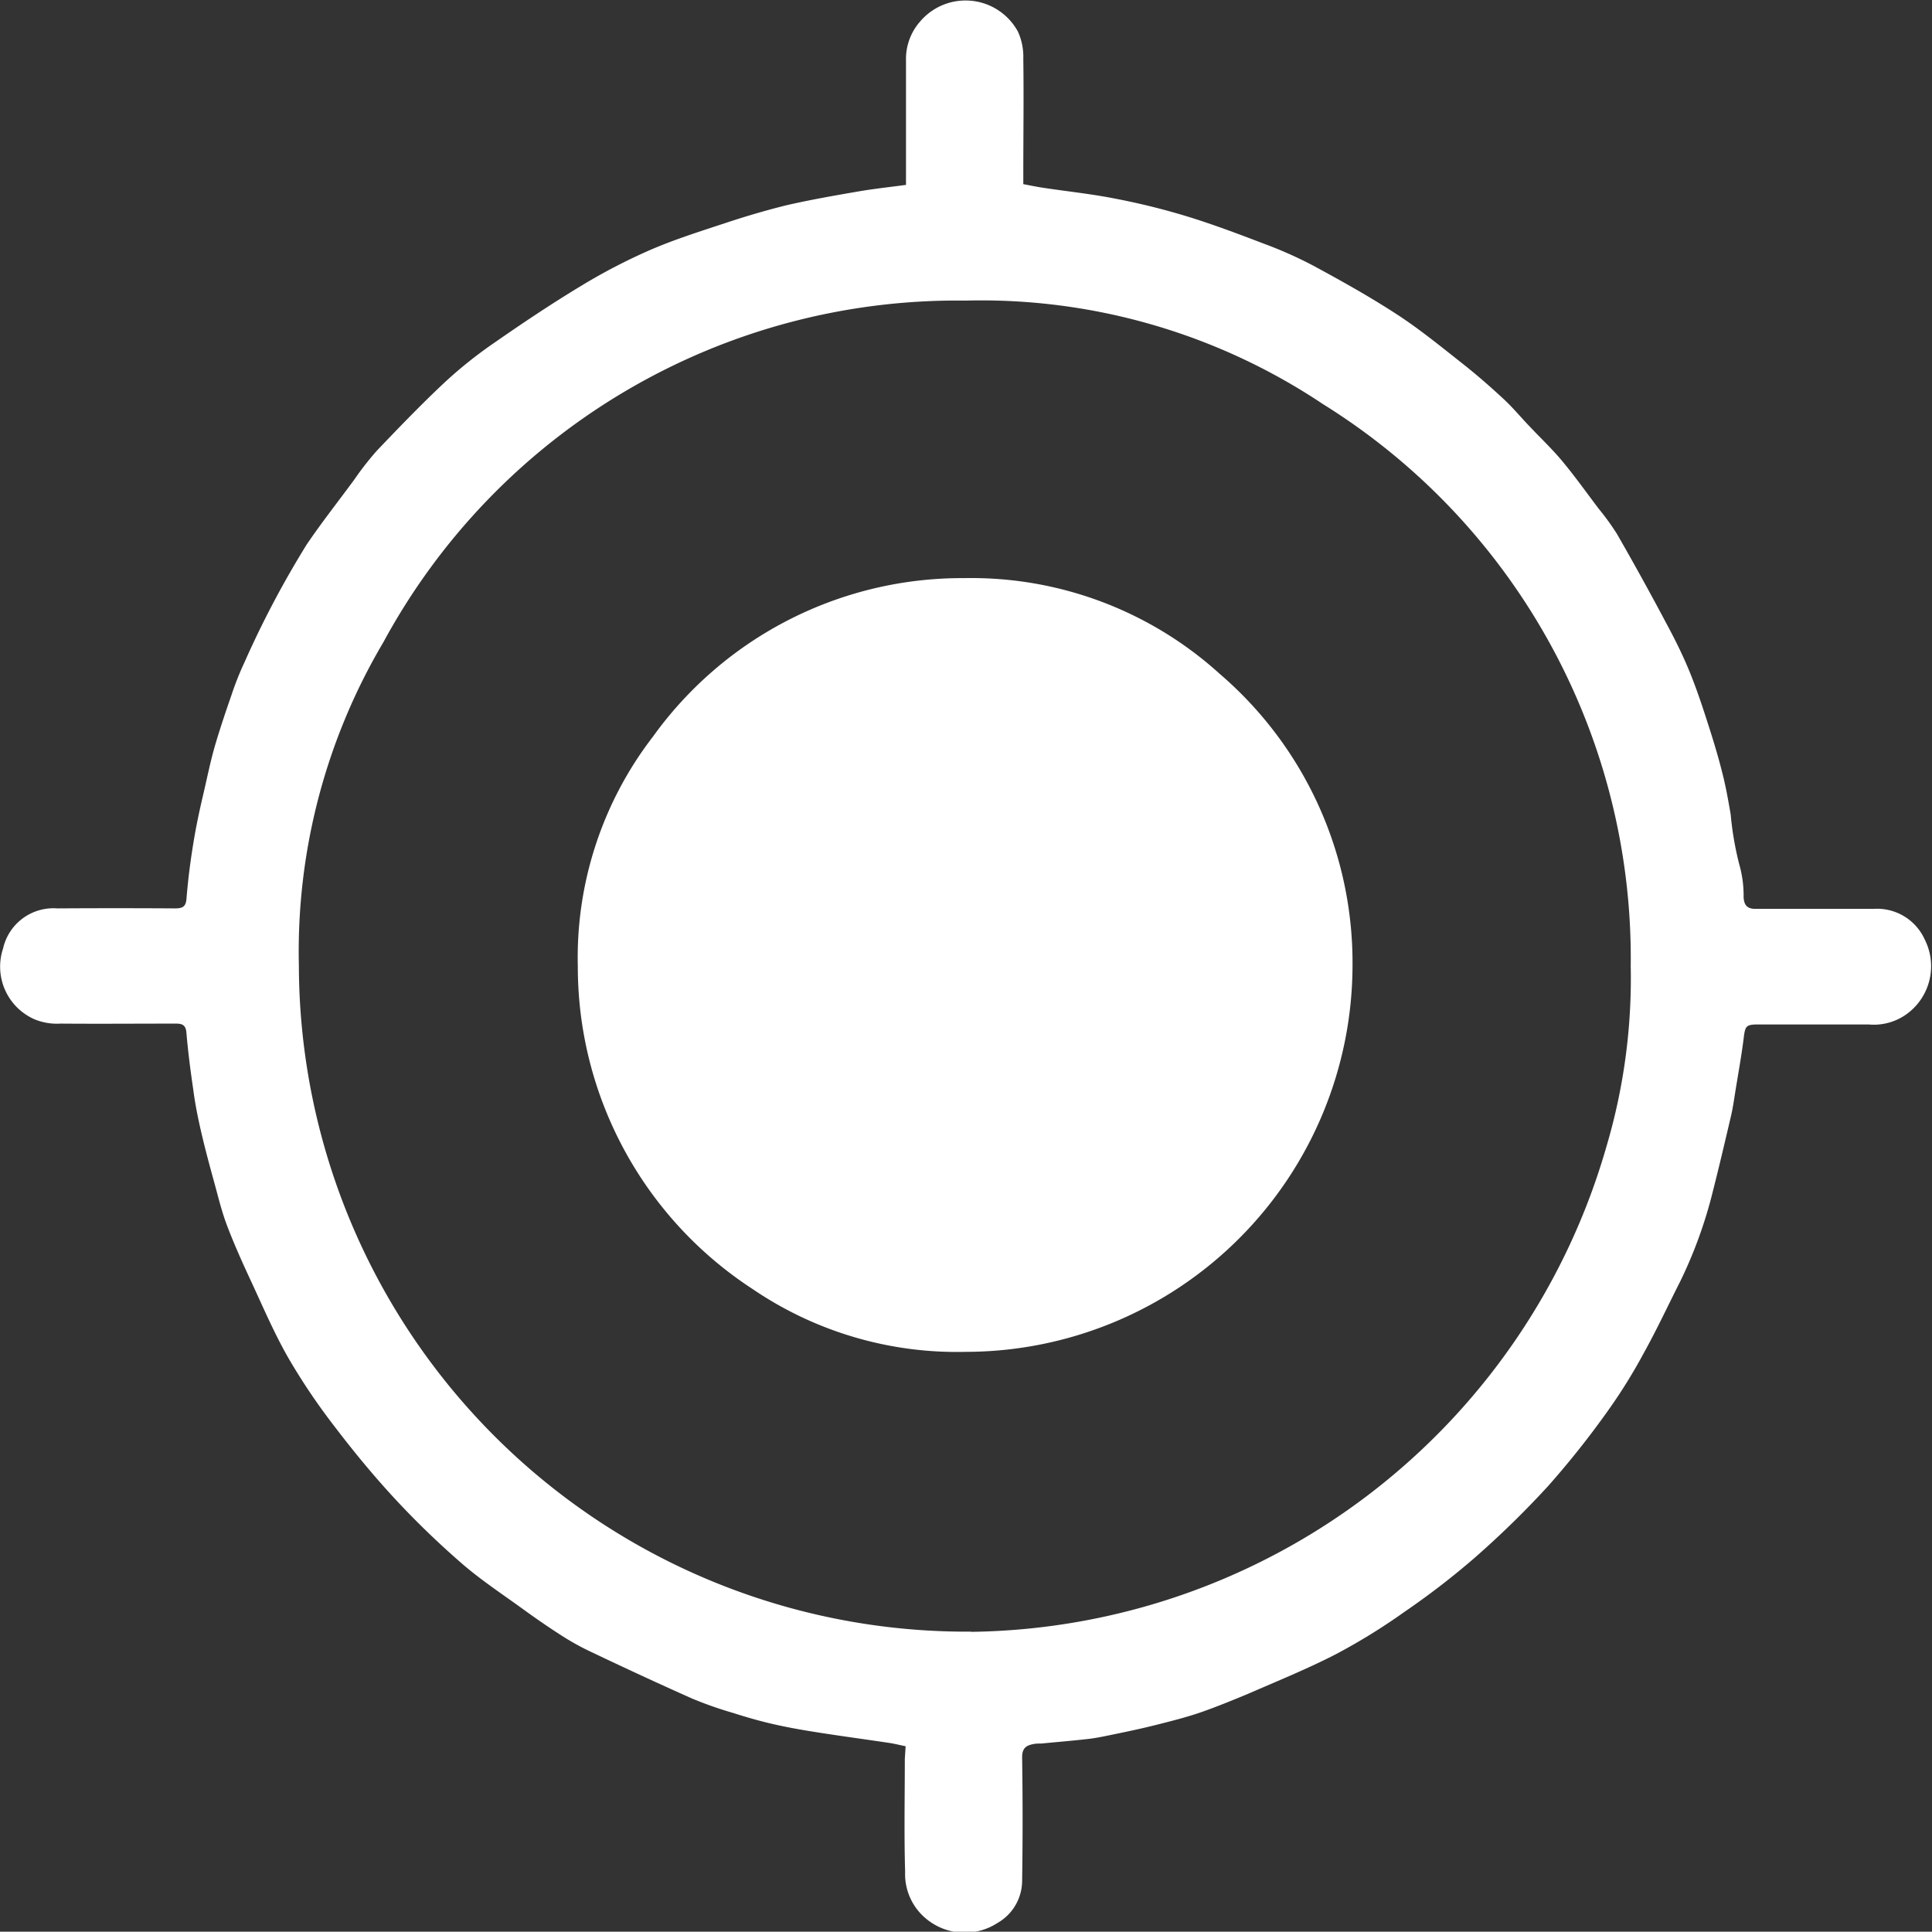 <svg xmlns="http://www.w3.org/2000/svg" width="31.39" height="31.385" viewBox="0 0 31.39 31.385">
  <rect x="0" y="0" width="31.39" height="31.385" fill="#333333" stroke="none"/>
  <g id="iuF8Ey.tif" transform="translate(-366.922 -1289.399)">
    <g id="그룹_6242" data-name="그룹 6242" transform="translate(365.244 1289.4)">
      <g id="그룹_6250" data-name="그룹 6250" transform="translate(1.678)">
        <path id="패스_5243" data-name="패스 5243" d="M379.958,1317.77c-.094-.019-.179-.041-.265-.054-.4-.06-.8-.113-1.195-.176-.237-.037-.473-.079-.706-.133-.218-.05-.433-.113-.647-.181a6.2,6.2,0,0,1-.656-.231c-.553-.246-1.1-.5-1.65-.762a4.108,4.108,0,0,1-.464-.257c-.221-.141-.437-.291-.649-.445-.33-.239-.673-.465-.98-.732a13.847,13.847,0,0,1-1.075-1.038c-.348-.375-.675-.771-.985-1.178a10.262,10.262,0,0,1-.76-1.127c-.234-.41-.419-.847-.619-1.276-.131-.282-.258-.566-.369-.856-.083-.216-.14-.443-.2-.667-.079-.286-.157-.573-.224-.862-.053-.229-.1-.461-.13-.694-.045-.307-.085-.614-.111-.923-.011-.133-.073-.15-.183-.149-.621,0-1.243.005-1.864,0a.956.956,0,0,1-.414-.067.934.934,0,0,1-.518-1.154.839.839,0,0,1,.88-.651q.954-.006,1.909,0c.117,0,.18-.018.191-.157.024-.3.062-.6.11-.893.043-.27.1-.537.162-.8s.119-.553.2-.825.167-.527.258-.788a4.814,4.814,0,0,1,.213-.537,15.721,15.721,0,0,1,1.01-1.912c.244-.36.513-.7.772-1.053a4.93,4.93,0,0,1,.371-.475c.365-.382.731-.763,1.117-1.123a7.082,7.082,0,0,1,.8-.635c.456-.317.918-.626,1.393-.913a9.421,9.421,0,0,1,1.122-.584c.4-.174.825-.307,1.242-.445.318-.105.639-.2.965-.281.387-.09.78-.158,1.172-.226.255-.044.514-.072.783-.108v-.194c0-.611,0-1.223,0-1.834a.92.92,0,0,1,.224-.62.969.969,0,0,1,1.594.156.984.984,0,0,1,.088.442c.009.621,0,1.243,0,1.864v.174c.117.022.222.044.329.06.393.059.789.1,1.178.178a11.291,11.291,0,0,1,1.141.282c.425.13.842.287,1.257.446a6.706,6.706,0,0,1,.8.355c.466.252.93.511,1.373.8.371.242.716.525,1.065.8.229.181.45.374.664.573.15.139.282.3.423.446.177.188.366.366.53.564.205.247.392.509.586.766a4.124,4.124,0,0,1,.3.414q.413.719.8,1.449c.127.235.247.474.351.72s.194.505.278.762c.1.309.2.621.278.935.06.227.1.459.14.69a5.126,5.126,0,0,0,.139.81,1.835,1.835,0,0,1,.071.534c.008.14.066.192.2.191.636,0,1.272,0,1.909,0a.849.849,0,0,1,.835.5.96.96,0,0,1-.3,1.213.911.911,0,0,1-.612.165q-.9,0-1.8,0c-.191,0-.206.028-.229.209-.036.294-.09.586-.137.879-.021.131-.039.262-.069.391-.095.408-.191.816-.294,1.222a7.347,7.347,0,0,1-.531,1.47c-.2.395-.385.793-.6,1.179a8.713,8.713,0,0,1-.58.931,14.523,14.523,0,0,1-.966,1.216,15.151,15.151,0,0,1-1.2,1.172,12.6,12.6,0,0,1-1.138.876,9.91,9.91,0,0,1-1.109.685c-.464.239-.95.436-1.43.645-.24.1-.484.2-.732.288s-.5.151-.757.216-.5.115-.758.168c-.12.025-.241.05-.363.063-.25.028-.5.049-.751.073-.04,0-.08,0-.119.007-.121.022-.193.064-.191.22q.015,1,0,2a.793.793,0,0,1-.4.688.979.979,0,0,1-1.122-.039.94.94,0,0,1-.379-.792c-.018-.611-.005-1.223-.005-1.834Zm1.065-1.859a10.886,10.886,0,0,0,10.326-7.9,9.61,9.61,0,0,0,.39-2.915,10.6,10.6,0,0,0-5-9.132,9.994,9.994,0,0,0-5.812-1.682,10.6,10.6,0,0,0-9.455,5.552,9.865,9.865,0,0,0-1.372,5.248,10.849,10.849,0,0,0,10.921,10.826Z" transform="translate(-365.244 -1289.399)" fill="#fff"/>
        <path id="패스_5244" data-name="패스 5244" d="M535.079,1453.039a6.29,6.29,0,0,1-6.28,6.283,5.9,5.9,0,0,1-3.468-1.021,6.25,6.25,0,0,1-2.839-5.24,5.882,5.882,0,0,1,1.224-3.739,6.183,6.183,0,0,1,5.056-2.571,6.007,6.007,0,0,1,4.151,1.557A6.182,6.182,0,0,1,535.079,1453.039Z" transform="translate(-513.104 -1437.359)" fill="#fff"/>
      </g>
    </g>
  </g>
</svg>
